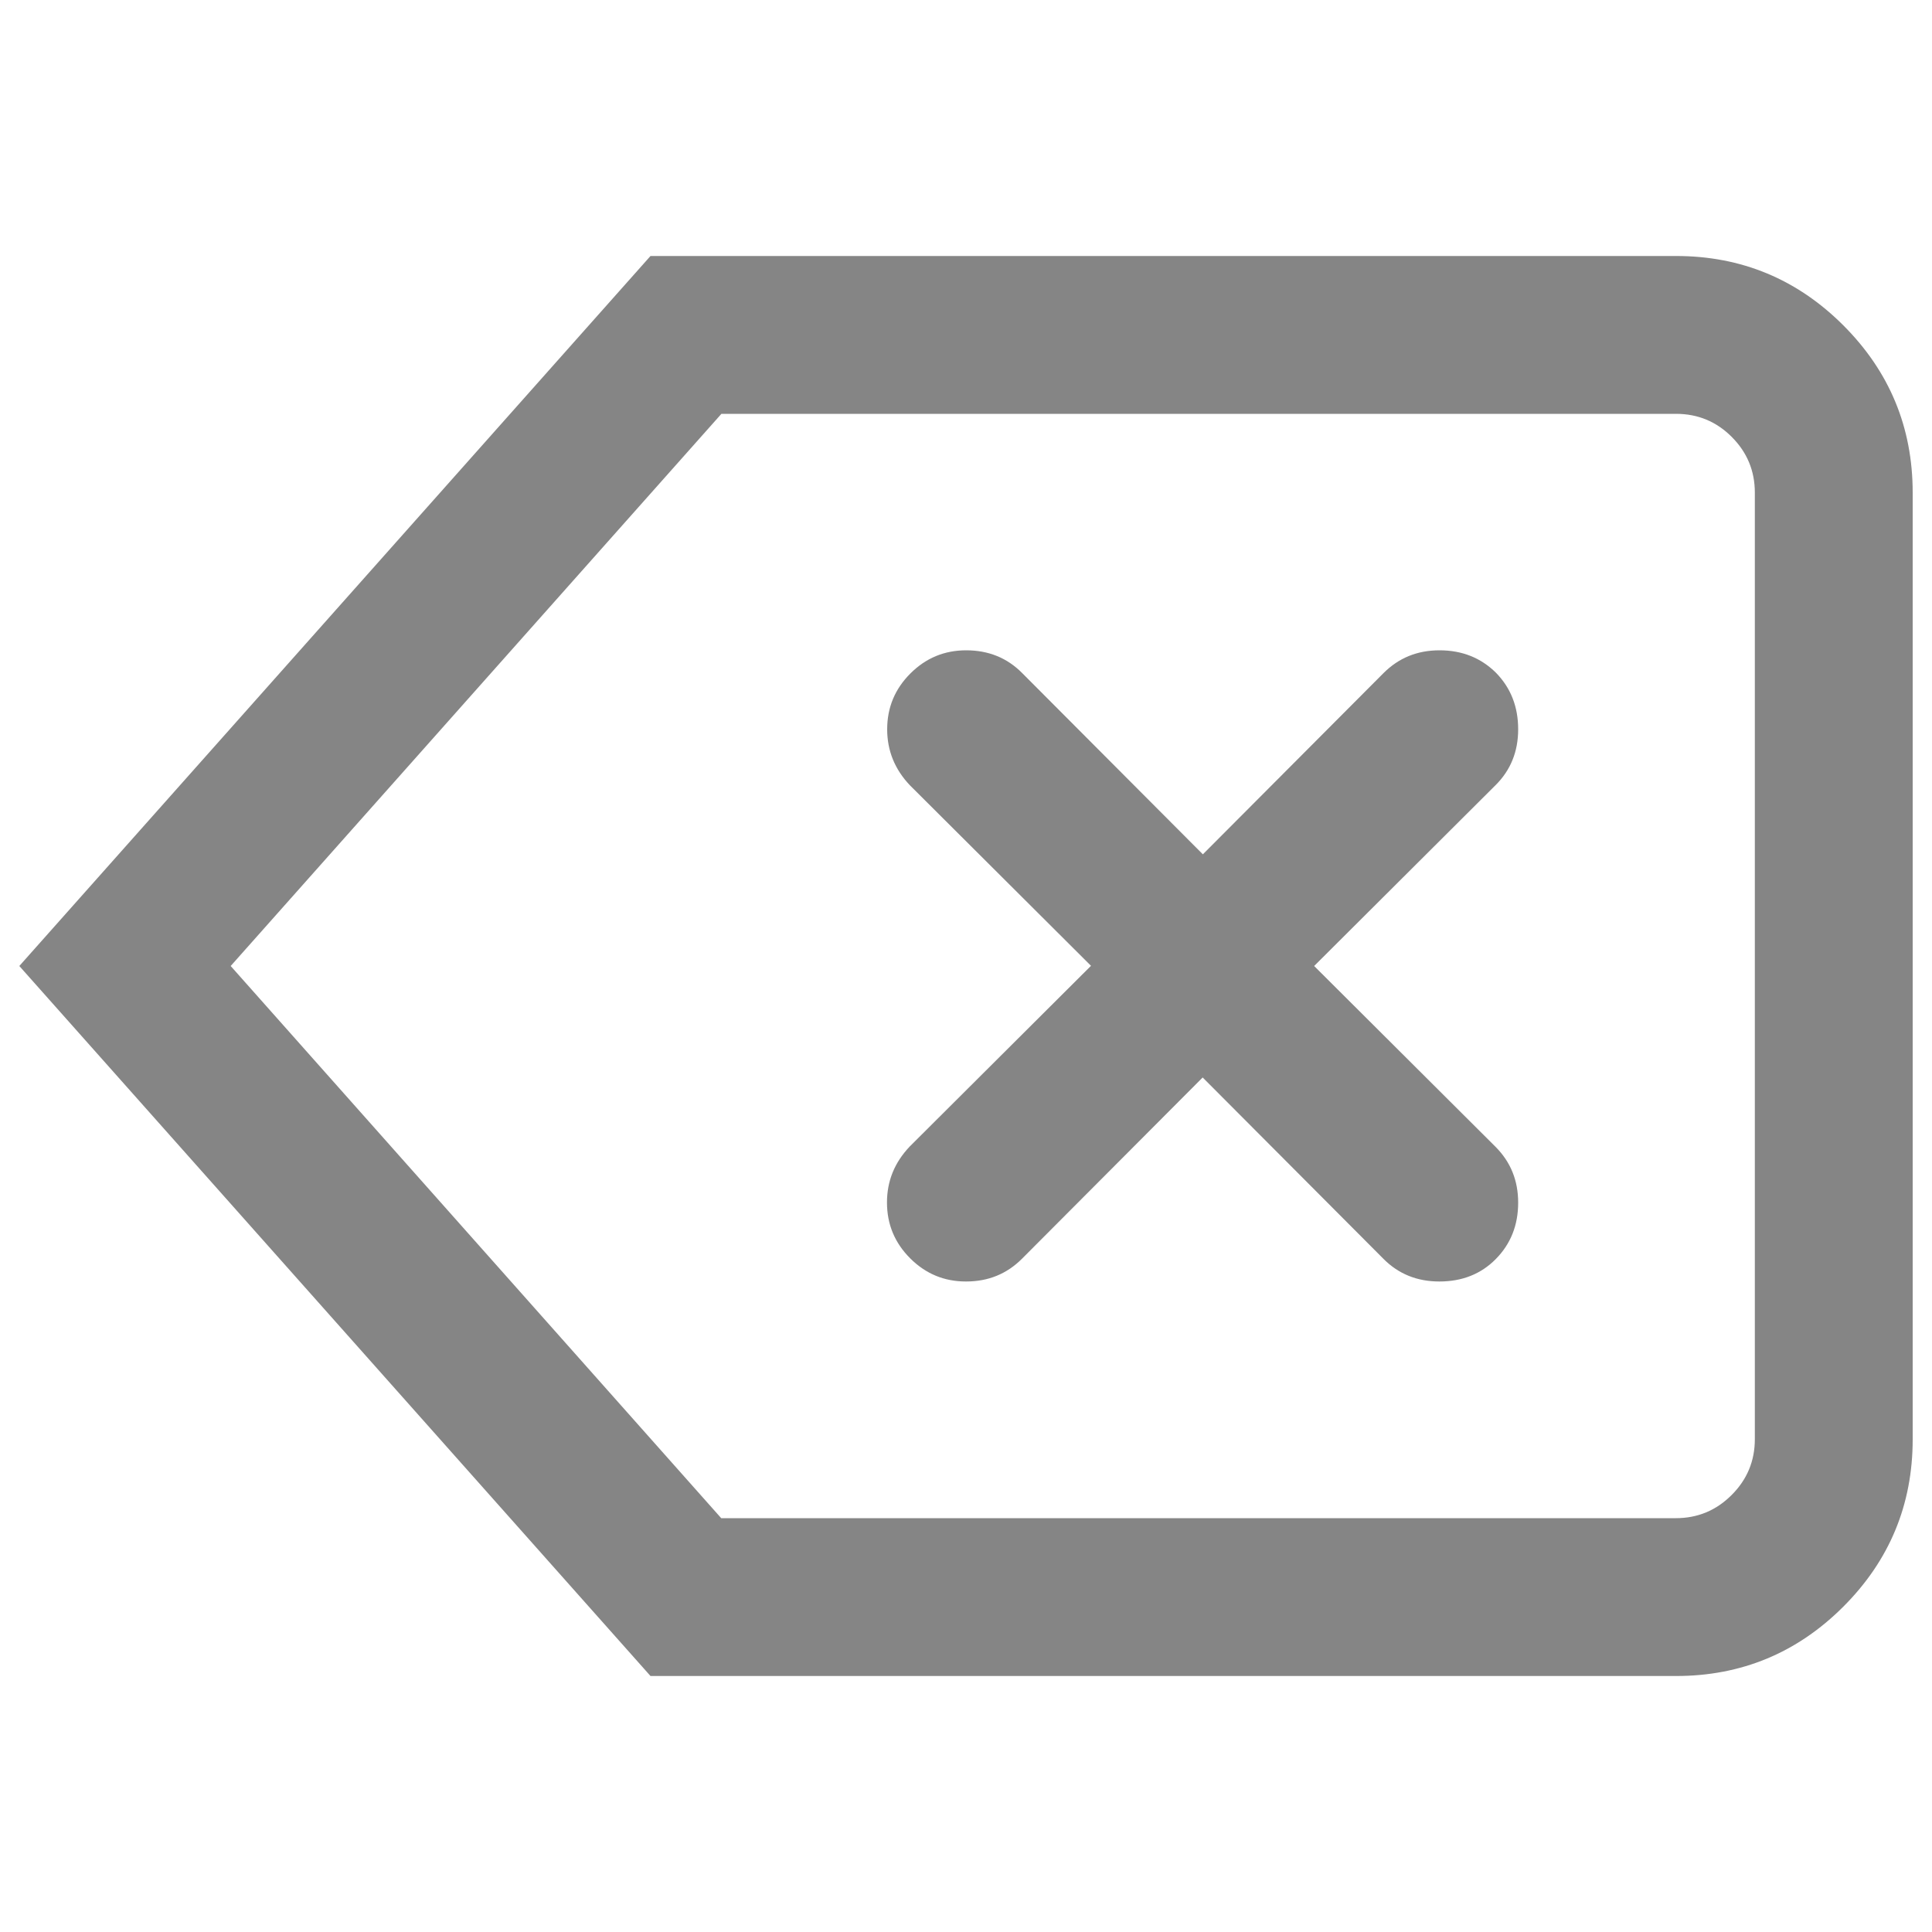 <?xml version="1.0" encoding="utf-8"?>
<!-- Svg Vector Icons : http://www.onlinewebfonts.com/icon -->
<!DOCTYPE svg PUBLIC "-//W3C//DTD SVG 1.1//EN" "http://www.w3.org/Graphics/SVG/1.1/DTD/svg11.dtd">
<svg version="1.1" xmlns="http://www.w3.org/2000/svg" xmlns:xlink="http://www.w3.org/1999/xlink" x="0px" y="0px" viewBox="0 0 1000 1000" enable-background="new 0 0 1000 1000" xml:space="preserve">
<g fill="#858585"><g><path d="M336.7,132.5h530.8c33.8,0,62.7,12,86.6,35.9S990,221.2,990,255v490c0,33.8-12,62.7-35.9,86.6s-52.8,35.9-86.6,35.9H336.7L10,500L336.7,132.5z M867.5,214.2H373.4L119.4,500l253.9,285.8h494.1c11.3,0,20.9-4,28.9-12c8-8,12-17.6,12-28.9V255c0-11.3-4-20.9-12-28.9C888.4,218.2,878.8,214.2,867.5,214.2z M785.8,377.5c0,11.5-3.9,21.2-11.8,29L680.2,500l93.8,93.5c7.9,7.9,11.8,17.5,11.8,29c0,11.7-3.9,21.4-11.6,29.2s-17.5,11.6-29.2,11.6c-11.5,0-21.2-3.9-29-11.8l-93.5-93.8L529,651.5c-7.9,7.9-17.5,11.8-29,11.8c-11.3,0-20.9-4-28.9-12c-8-8-12-17.6-12-28.9c0-11.1,3.9-20.7,11.8-29l93.8-93.5L471,406.5c-7.9-8.3-11.8-18-11.8-29c0-11.3,4-20.9,12-28.9c8-8,17.6-12,28.9-12c11.5,0,21.2,3.9,29,11.8l93.5,93.8l93.5-93.8c7.9-7.9,17.5-11.8,29-11.8c11.7,0,21.4,3.9,29.2,11.6C782,356.1,785.8,365.8,785.8,377.5z"/></g></g>
</svg>
